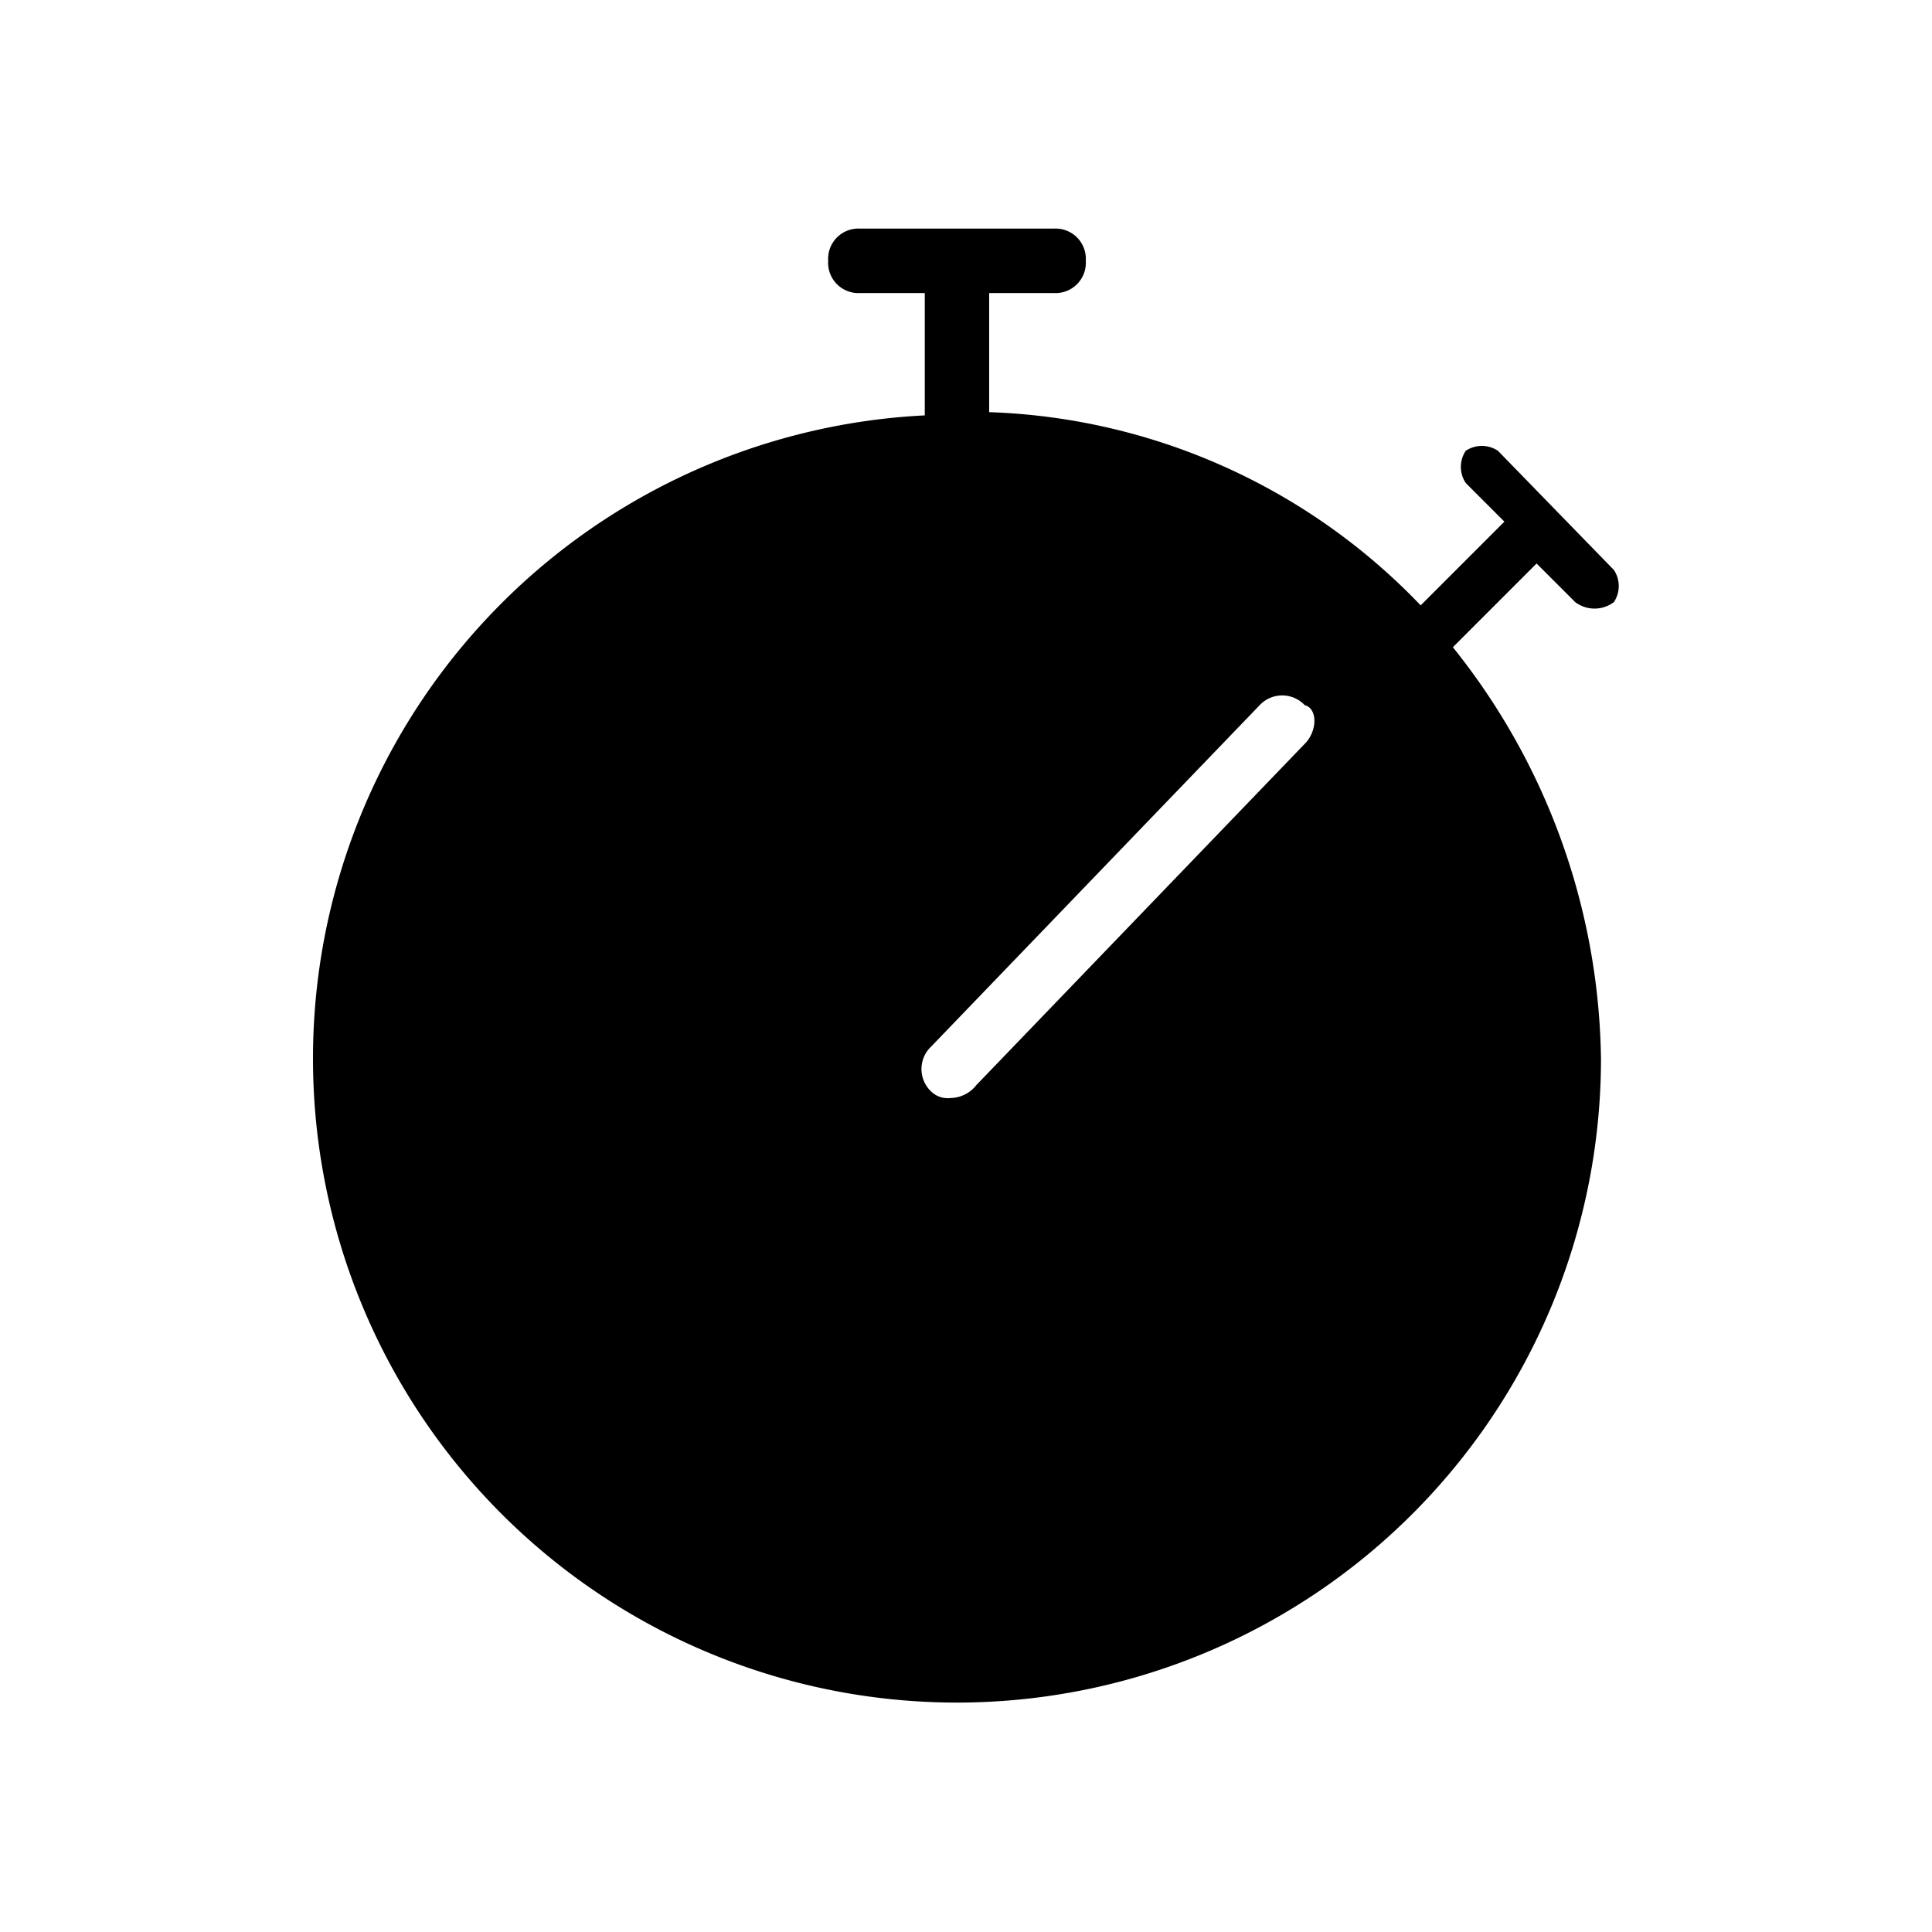 <svg id="Calque_1" data-name="Calque 1" xmlns="http://www.w3.org/2000/svg" viewBox="0 0 30 30"><title>time</title><path d="M23.86,8.75l.6.6a.5.5,0,0,0,.6,0,.45.45,0,0,0,0-.5L23.26,7a.45.45,0,0,0-.5,0,.45.45,0,0,0,0,.5l.6.6-1.3,1.3a9.72,9.72,0,0,0-6.7-3V4.55h1a.47.47,0,0,0,.5-.5.47.47,0,0,0-.5-.5h-3a.47.47,0,0,0-.5.5.47.47,0,0,0,.5.5h1v1.9a10,10,0,1,0,10.5,10,10.42,10.42,0,0,0-2.3-6.4h0Zm-3.6,2.8-5.1,5.3a.52.52,0,0,1-.4.2.37.37,0,0,1-.3-.1.48.48,0,0,1,0-.7l5.1-5.3a.48.48,0,0,1,.7,0C20.46,11,20.46,11.35,20.26,11.55Z"/></svg>